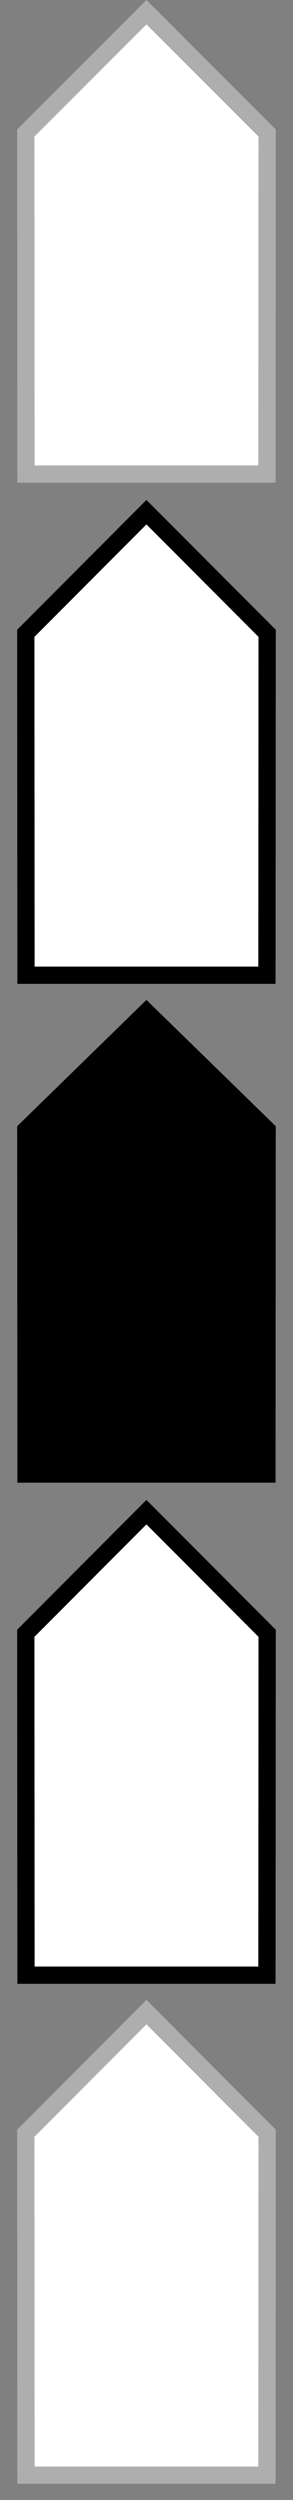 <?xml version="1.0" encoding="UTF-8"?>
<svg id="bitmap:17-32" width="17" height="145" version="1.1" viewBox="0 0 4.498 38.365" xmlns="http://www.w3.org/2000/svg" xmlns:cc="http://creativecommons.org/ns#" xmlns:dc="http://purl.org/dc/elements/1.1/" xmlns:rdf="http://www.w3.org/1999/02/22-rdf-syntax-ns#">
 <rect x="0" y="0" width="4.498" height="38.365" fill="#808080" stroke="none"/>
 <style>
  @import url(colors.css);
 </style>
 <g stroke-width=".265">
  <path d="m4.101 2.041-0.003 5.234h-3.699l-0.003-5.234 1.852-1.854z" fill="#fff" stroke="#aeaeae"/>
  <path d="m4.233 17.283-0.003 5.471h-3.963l-0.003-5.471 1.984-1.938z" class="HighlightOutline" fill="currentColor"/>
  <g transform="translate(4.368 10.716)" fill="#fff">
   <path d="m-0.267-0.997-0.003 5.247h-3.699l-0.003-5.247 1.852-1.859z" class="Highlight" stroke="currentColor"/>
   <path d="m-0.267 22.022-0.003 5.247h-3.699l-0.003-5.247 1.852-1.859z" stroke="#aeaeae"/>
   <path d="m-0.267 14.349-0.003 5.247h-3.699l-0.003-5.247 1.852-1.859z" class="Highlight" stroke="currentColor"/>
  </g>
 </g>
</svg>
